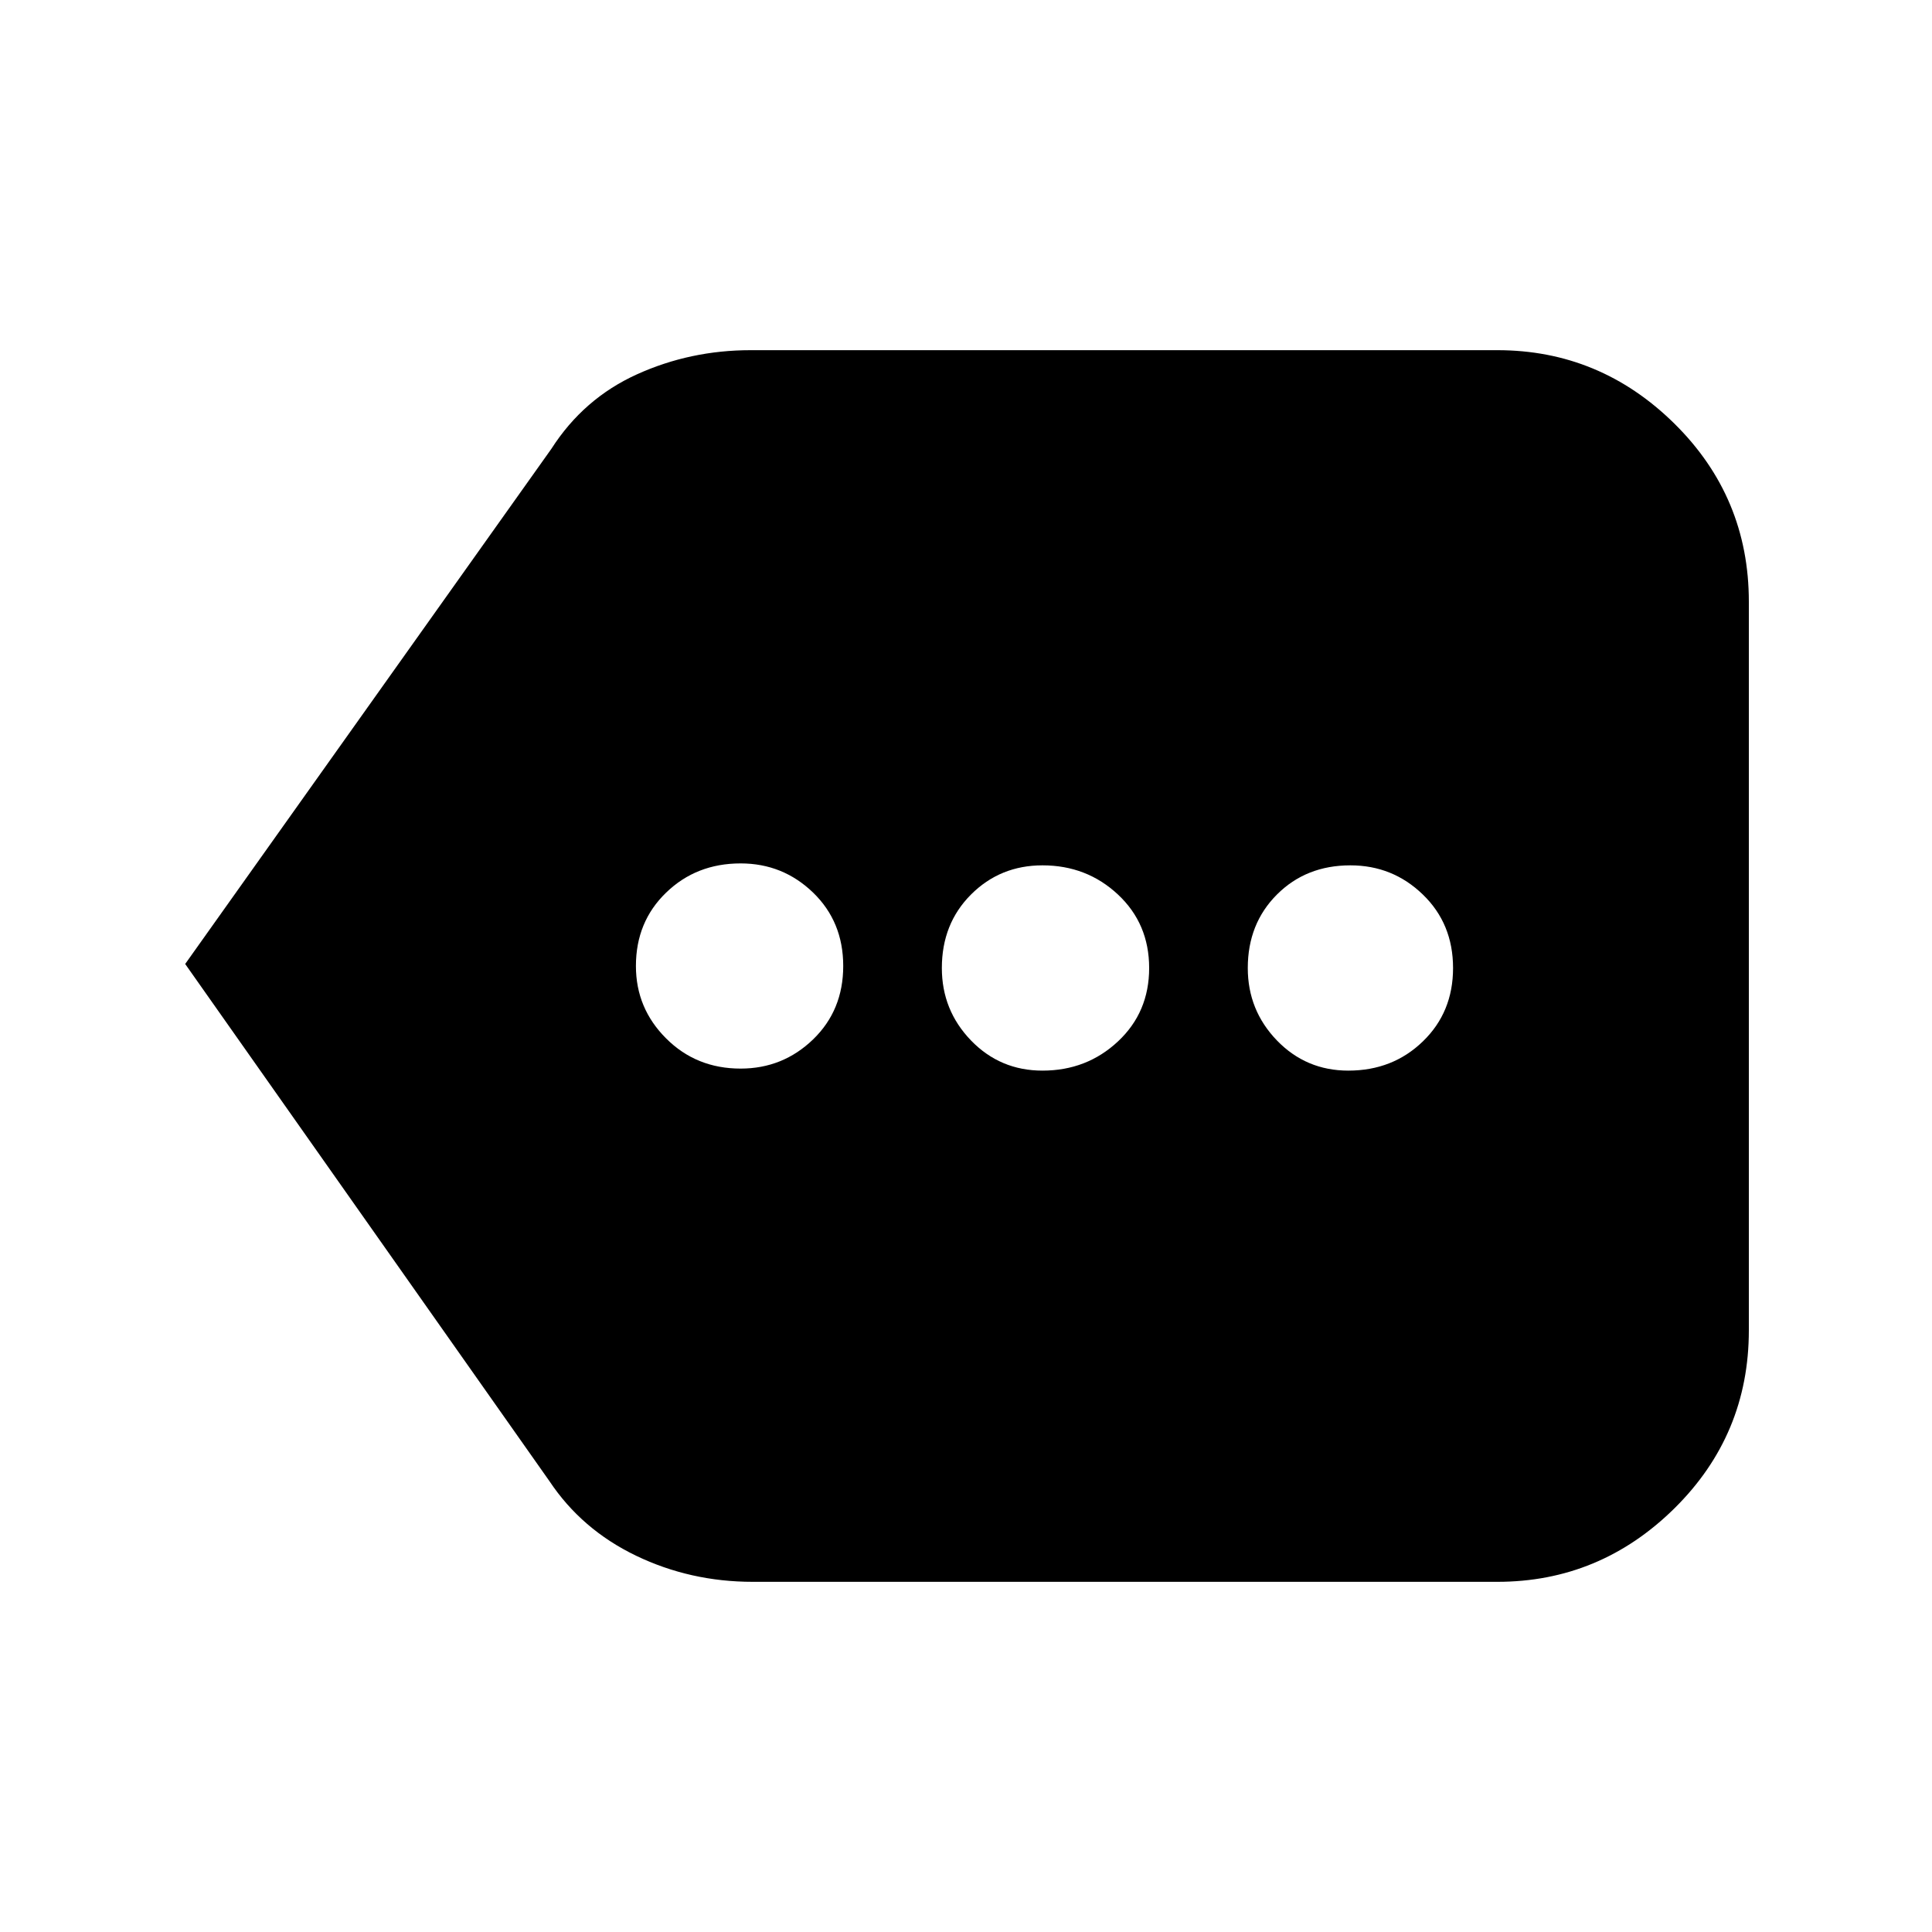 <svg xmlns="http://www.w3.org/2000/svg" height="20" width="20"><path d="M7.667 11.062Q8.104 11.062 8.417 10.76Q8.729 10.458 8.729 10Q8.729 9.542 8.417 9.24Q8.104 8.938 7.667 8.938Q7.208 8.938 6.896 9.24Q6.583 9.542 6.583 10Q6.583 10.438 6.896 10.75Q7.208 11.062 7.667 11.062ZM10.792 11.083Q11.25 11.083 11.573 10.781Q11.896 10.479 11.896 10.021Q11.896 9.562 11.573 9.26Q11.25 8.958 10.792 8.958Q10.354 8.958 10.052 9.26Q9.75 9.562 9.75 10.021Q9.75 10.458 10.052 10.771Q10.354 11.083 10.792 11.083ZM13.958 11.083Q14.417 11.083 14.729 10.781Q15.042 10.479 15.042 10.021Q15.042 9.562 14.729 9.26Q14.417 8.958 13.979 8.958Q13.521 8.958 13.219 9.26Q12.917 9.562 12.917 10.021Q12.917 10.458 13.219 10.771Q13.521 11.083 13.958 11.083ZM1.917 9.979 5.708 4.646Q6.042 4.125 6.594 3.875Q7.146 3.625 7.771 3.625H15.5Q16.562 3.625 17.333 4.385Q18.104 5.146 18.104 6.229V13.771Q18.104 14.854 17.333 15.615Q16.562 16.375 15.5 16.375H7.792Q7.146 16.375 6.583 16.104Q6.021 15.833 5.688 15.333Z"/></svg>